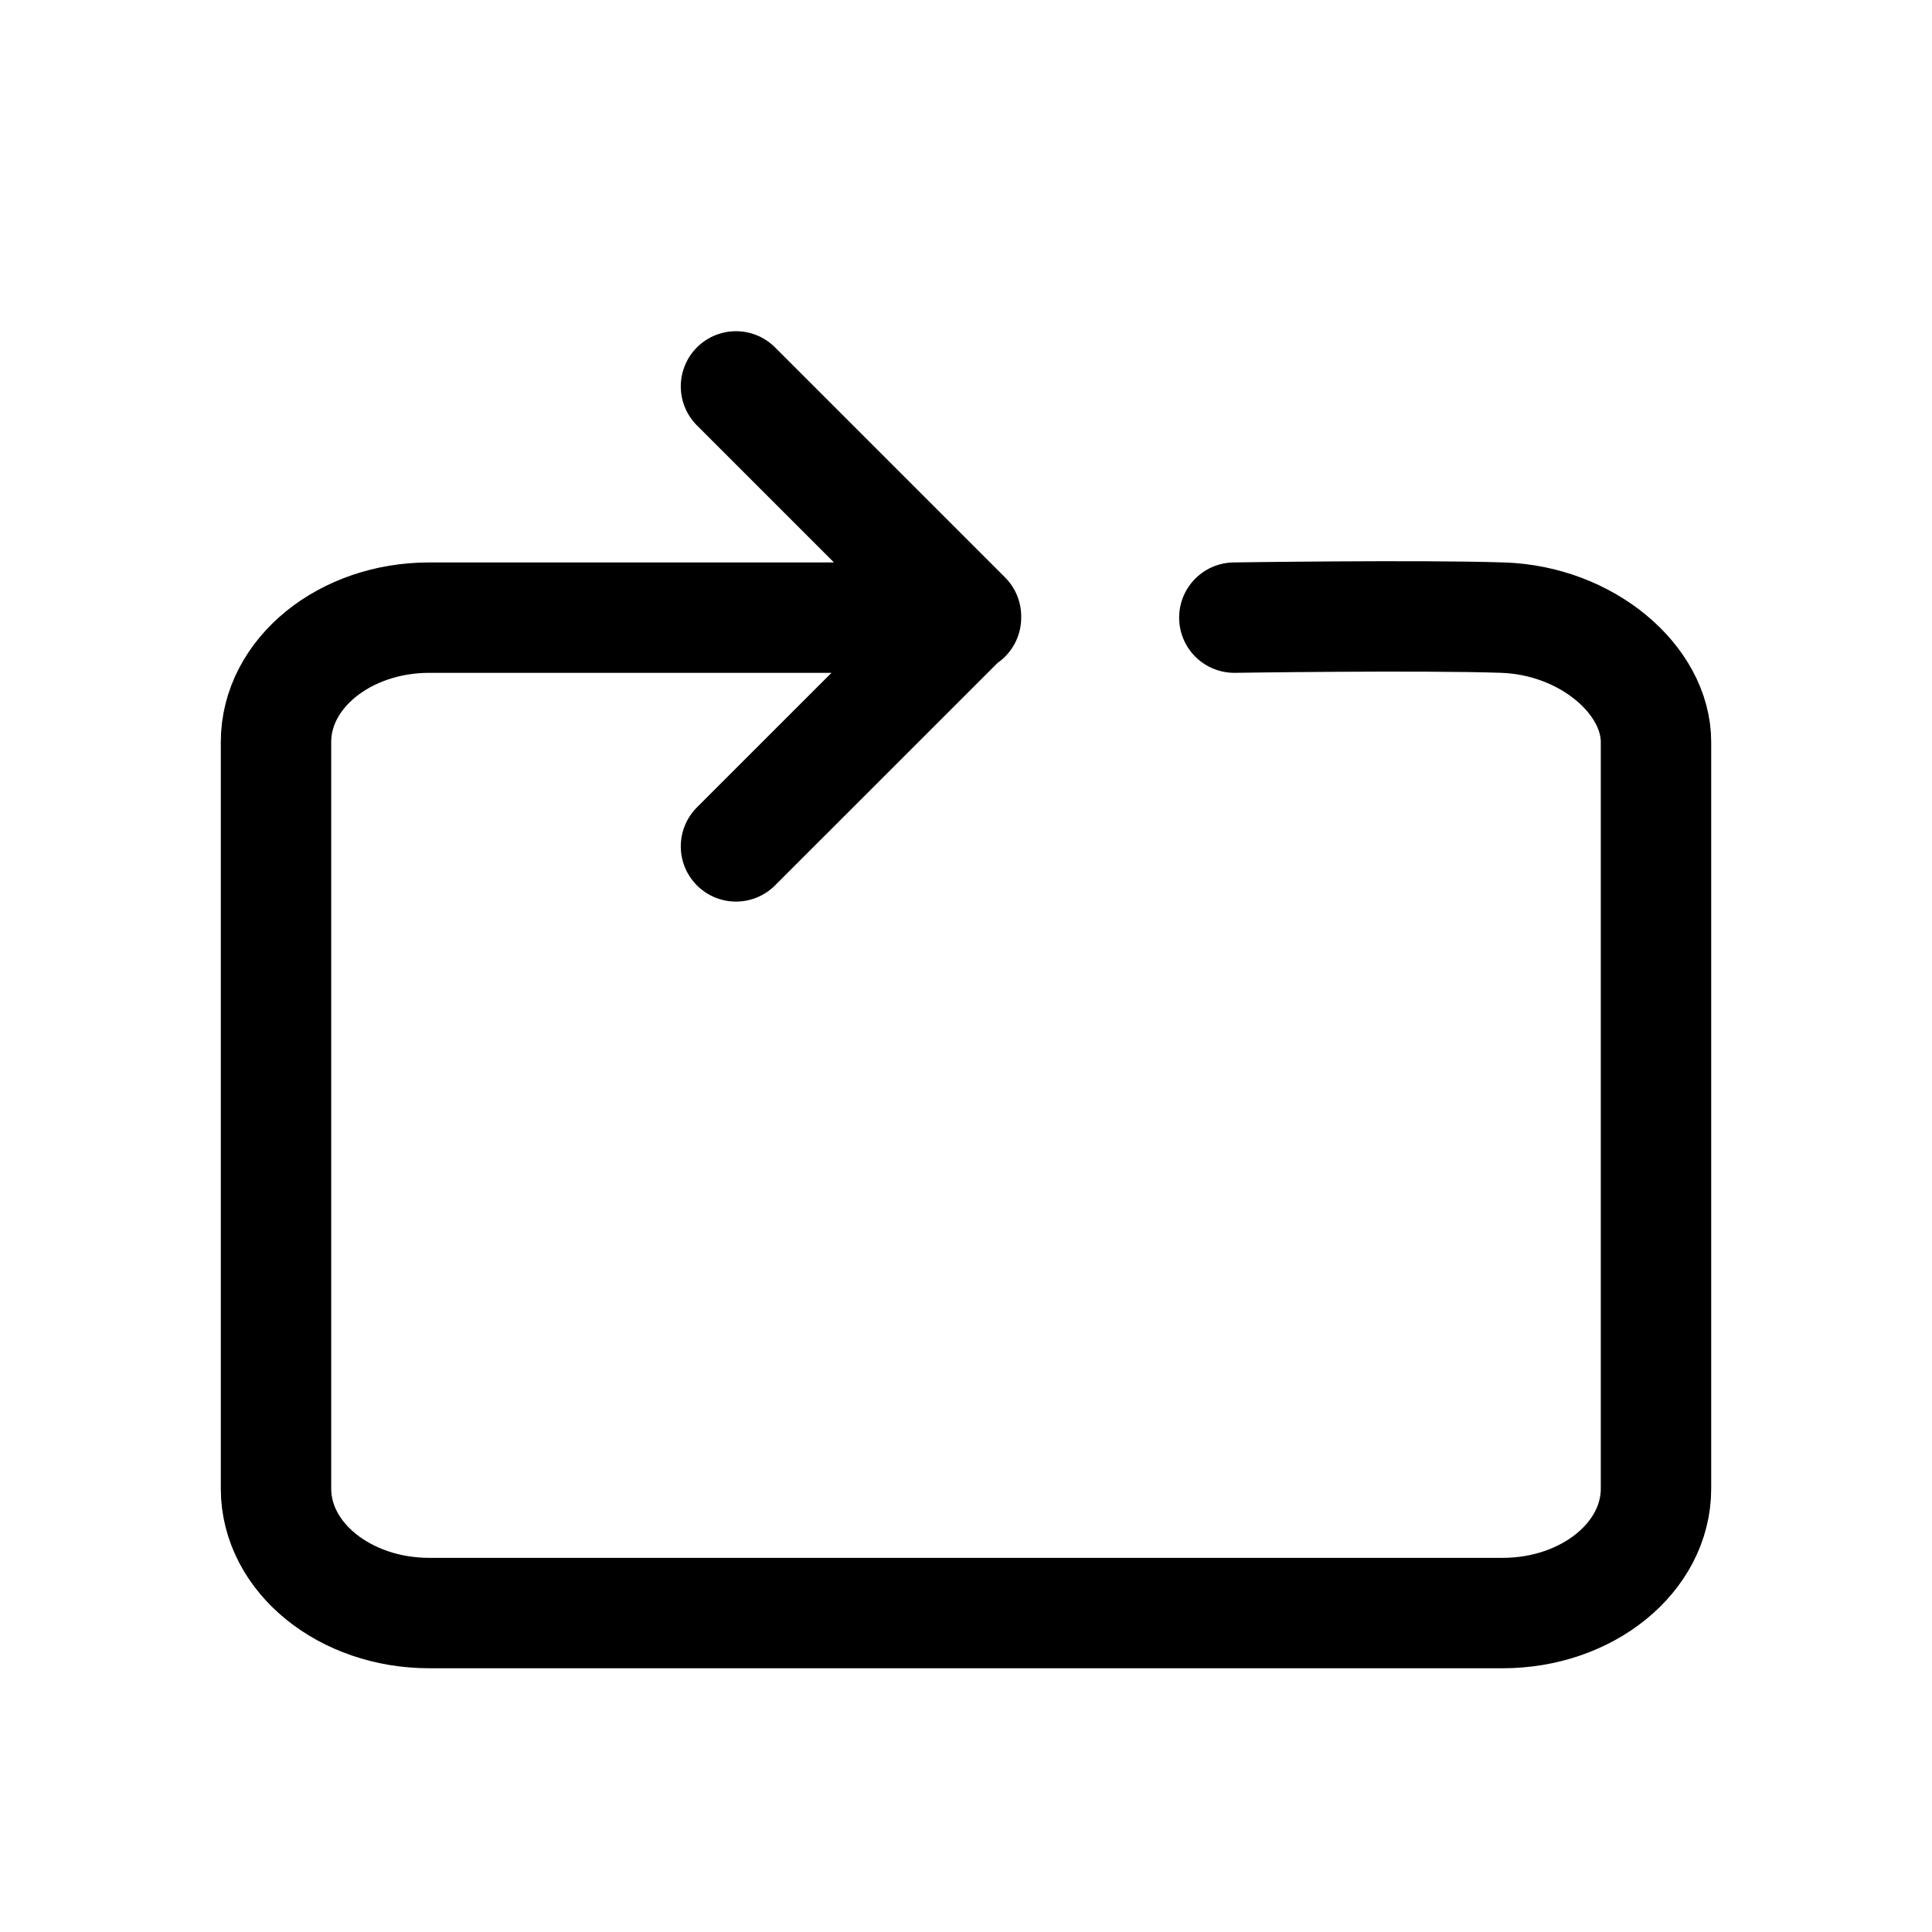 <svg viewBox="0 0 35 35" fill="none" xmlns="http://www.w3.org/2000/svg">
<path d="M17.5 11.189H7.778C6.244 11.189 5 12.198 5 13.443V26.968C5 28.213 6.244 29.222 7.778 29.222H27.222C28.756 29.222 30 28.213 30 26.968V13.443C30 12.316 28.75 11.24 27.222 11.189C25.695 11.139 22.361 11.189 22.361 11.189M13.333 7L17.5 11.167L13.333 15.333" stroke="currentColor" stroke-width="2" stroke-linecap="round" stroke-linejoin="round"/>
</svg>
